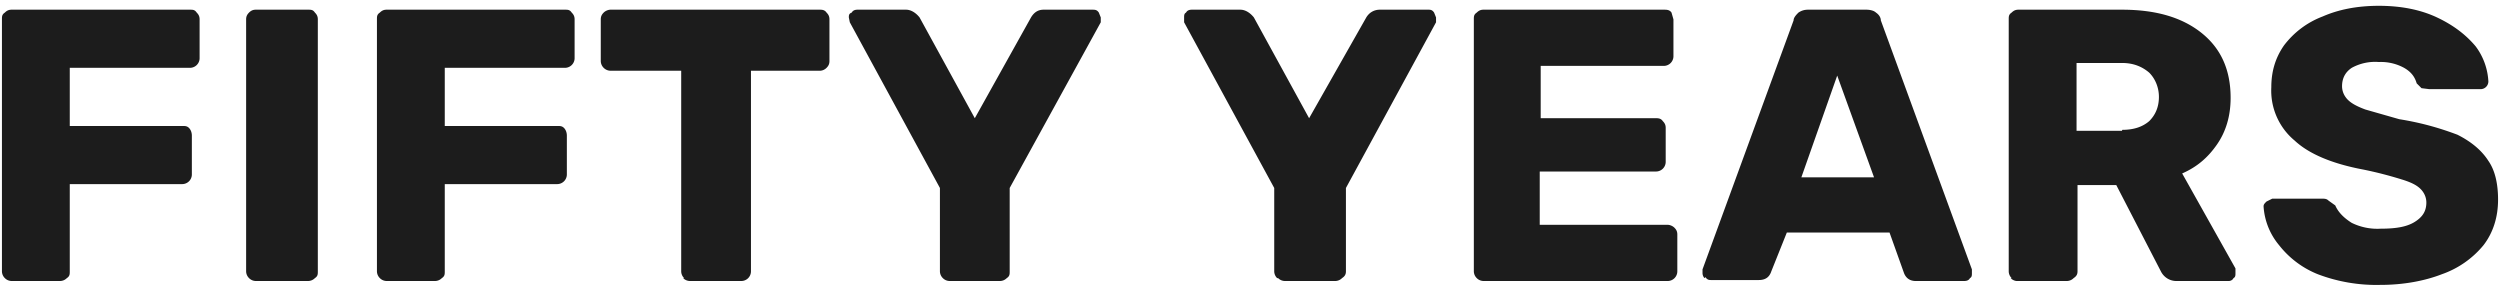 <svg viewBox="0 0 258 30" xmlns="http://www.w3.org/2000/svg"><path d="M.5 28.7a1 1 0 0 1-.3-.7V2c0-.3 0-.5.3-.7.2-.2.4-.3.7-.3h18.4c.3 0 .5 0 .7.3.2.2.3.4.3.7v4a1 1 0 0 1-1 1H7.2v6h11.6c.3 0 .5 0 .7.2.2.2.3.5.3.8v4a1 1 0 0 1-1 1H7.2v9c0 .3 0 .5-.3.7a1 1 0 0 1-.7.3h-5a1 1 0 0 1-.7-.3zm25.2 0a1 1 0 0 1-.3-.7V2c0-.3.1-.5.3-.7.2-.2.4-.3.7-.3h5.4c.3 0 .5 0 .7.3.2.2.3.4.3.7v26c0 .3 0 .5-.3.7a1 1 0 0 1-.7.3h-5.4a1 1 0 0 1-.7-.3zm13.5 0a1 1 0 0 1-.3-.7V2c0-.3 0-.5.3-.7.2-.2.4-.3.7-.3h18.4c.3 0 .5 0 .7.3.2.2.3.4.3.7v4a1 1 0 0 1-1 1H45.9v6h11.6c.3 0 .5 0 .7.2.2.2.3.5.3.8v4a1 1 0 0 1-1 1H45.9v9c0 .3 0 .5-.3.7a1 1 0 0 1-.7.3h-5a1 1 0 0 1-.7-.3zm31.4 0a1 1 0 0 1-.3-.7V7.3H63a1 1 0 0 1-.7-.3 1 1 0 0 1-.3-.7V2c0-.3.1-.5.3-.7.2-.2.5-.3.7-.3h21.6c.2 0 .5 0 .7.3.2.2.3.4.3.7v4.3c0 .3-.1.5-.3.7a1 1 0 0 1-.8.3h-7V28a1 1 0 0 1-1 1h-5.3a1 1 0 0 1-.7-.3zm26.7 0a1 1 0 0 1-.3-.7v-8.6L87.7 2.3l-.1-.5c0-.2 0-.4.3-.5.1-.2.3-.3.6-.3h5c.5 0 1 .3 1.4.8l5.7 10.4 5.8-10.4c.3-.5.7-.8 1.3-.8h5c.3 0 .5 0 .7.3l.2.5v.5l-9.4 17.1V28c0 .3 0 .5-.3.7a1 1 0 0 1-.7.3H98a1 1 0 0 1-.7-.3zm34.5 0a1 1 0 0 1-.3-.7v-8.6l-9.3-17.1v-.5c0-.2 0-.4.2-.5.1-.2.3-.3.6-.3h5c.5 0 1 .3 1.4.8l5.7 10.4L141 1.8c.3-.5.8-.8 1.4-.8h5c.2 0 .4 0 .6.3l.2.5v.5l-9.3 17.1V28c0 .3-.1.5-.4.7a1 1 0 0 1-.7.3h-5.2a1 1 0 0 1-.7-.3zm20.6 0a1 1 0 0 1-.3-.7V2c0-.3 0-.5.3-.7.2-.2.4-.3.7-.3h18.6c.3 0 .6 0 .8.3l.2.7v3.8a1 1 0 0 1-1 1H159v5.4h11.9c.2 0 .5 0 .7.3.2.2.3.4.3.7v3.5a1 1 0 0 1-1 1h-12v5.5h13.2c.2 0 .5.1.7.3.2.2.3.4.3.7V28a1 1 0 0 1-1 1h-19a1 1 0 0 1-.7-.3zm23.5 0a.8.8 0 0 1-.2-.5v-.4l9.4-25.7c0-.3.3-.6.5-.8.3-.2.6-.3 1-.3h6c.4 0 .8.1 1 .3.3.2.5.5.5.8l9.4 25.7v.4c0 .2 0 .4-.2.5-.1.2-.3.3-.6.3h-5c-.6 0-1-.3-1.2-.8L195 24h-10.6l-1.6 4c-.2.6-.6.9-1.3.9h-4.9c-.2 0-.4 0-.6-.3zm17.5-10.4l-3.8-10.5-3.7 10.5h7.5zm14.2 10.4a1 1 0 0 1-.3-.7V2c0-.3 0-.5.3-.7.2-.2.4-.3.7-.3H219c3.5 0 6.2.8 8.2 2.4 2 1.6 3 3.8 3 6.7 0 1.9-.5 3.5-1.4 4.8-.9 1.3-2 2.3-3.6 3l5.5 9.8v.5c0 .2 0 .4-.2.5-.1.2-.3.3-.5.3h-5.4c-.7 0-1.3-.4-1.6-1l-4.6-8.9h-4V28c0 .3-.1.5-.4.7a1 1 0 0 1-.7.3h-5.2a1 1 0 0 1-.6-.3zM219 13.4c1.2 0 2.1-.3 2.8-.9.6-.6 1-1.4 1-2.5 0-1-.4-1.9-1-2.5-.7-.6-1.6-1-2.8-1h-4.7v7h4.7zm20.2 14.9a9.6 9.6 0 0 1-4-3 6.9 6.9 0 0 1-1.6-4c0-.2.1-.3.3-.5l.6-.3h5c.4 0 .6 0 .8.2l.7.5c.3.7.9 1.3 1.7 1.8a6 6 0 0 0 3 .6c1.6 0 2.7-.2 3.5-.7.8-.5 1.2-1.1 1.2-2 0-.5-.2-1-.6-1.4-.4-.4-1-.7-2-1a40 40 0 0 0-3.9-1c-3.2-.6-5.6-1.6-7.1-3a6.7 6.7 0 0 1-2.4-5.5c0-1.6.4-3 1.3-4.3a9 9 0 0 1 4-3c1.6-.7 3.5-1.1 5.8-1.1s4.3.4 6 1.2c1.7.8 3 1.8 4 3a6.6 6.6 0 0 1 1.3 3.6.8.8 0 0 1-.8.8h-5.3l-.8-.1-.5-.5c-.2-.7-.6-1.2-1.3-1.6a5 5 0 0 0-2.6-.6 5 5 0 0 0-2.8.6c-.6.4-1 1-1 1.9 0 .5.2 1 .6 1.4.4.4 1 .7 1.8 1l3.5 1c2.5.4 4.4 1 6 1.6 1.4.7 2.5 1.6 3.2 2.7.7 1 1 2.4 1 4 0 1.8-.5 3.4-1.5 4.7a9.7 9.7 0 0 1-4.3 3c-1.8.7-4 1.1-6.3 1.1a17 17 0 0 1-6.5-1.1z" fill="#1C1C1C" fill-rule="evenodd"/></svg>
